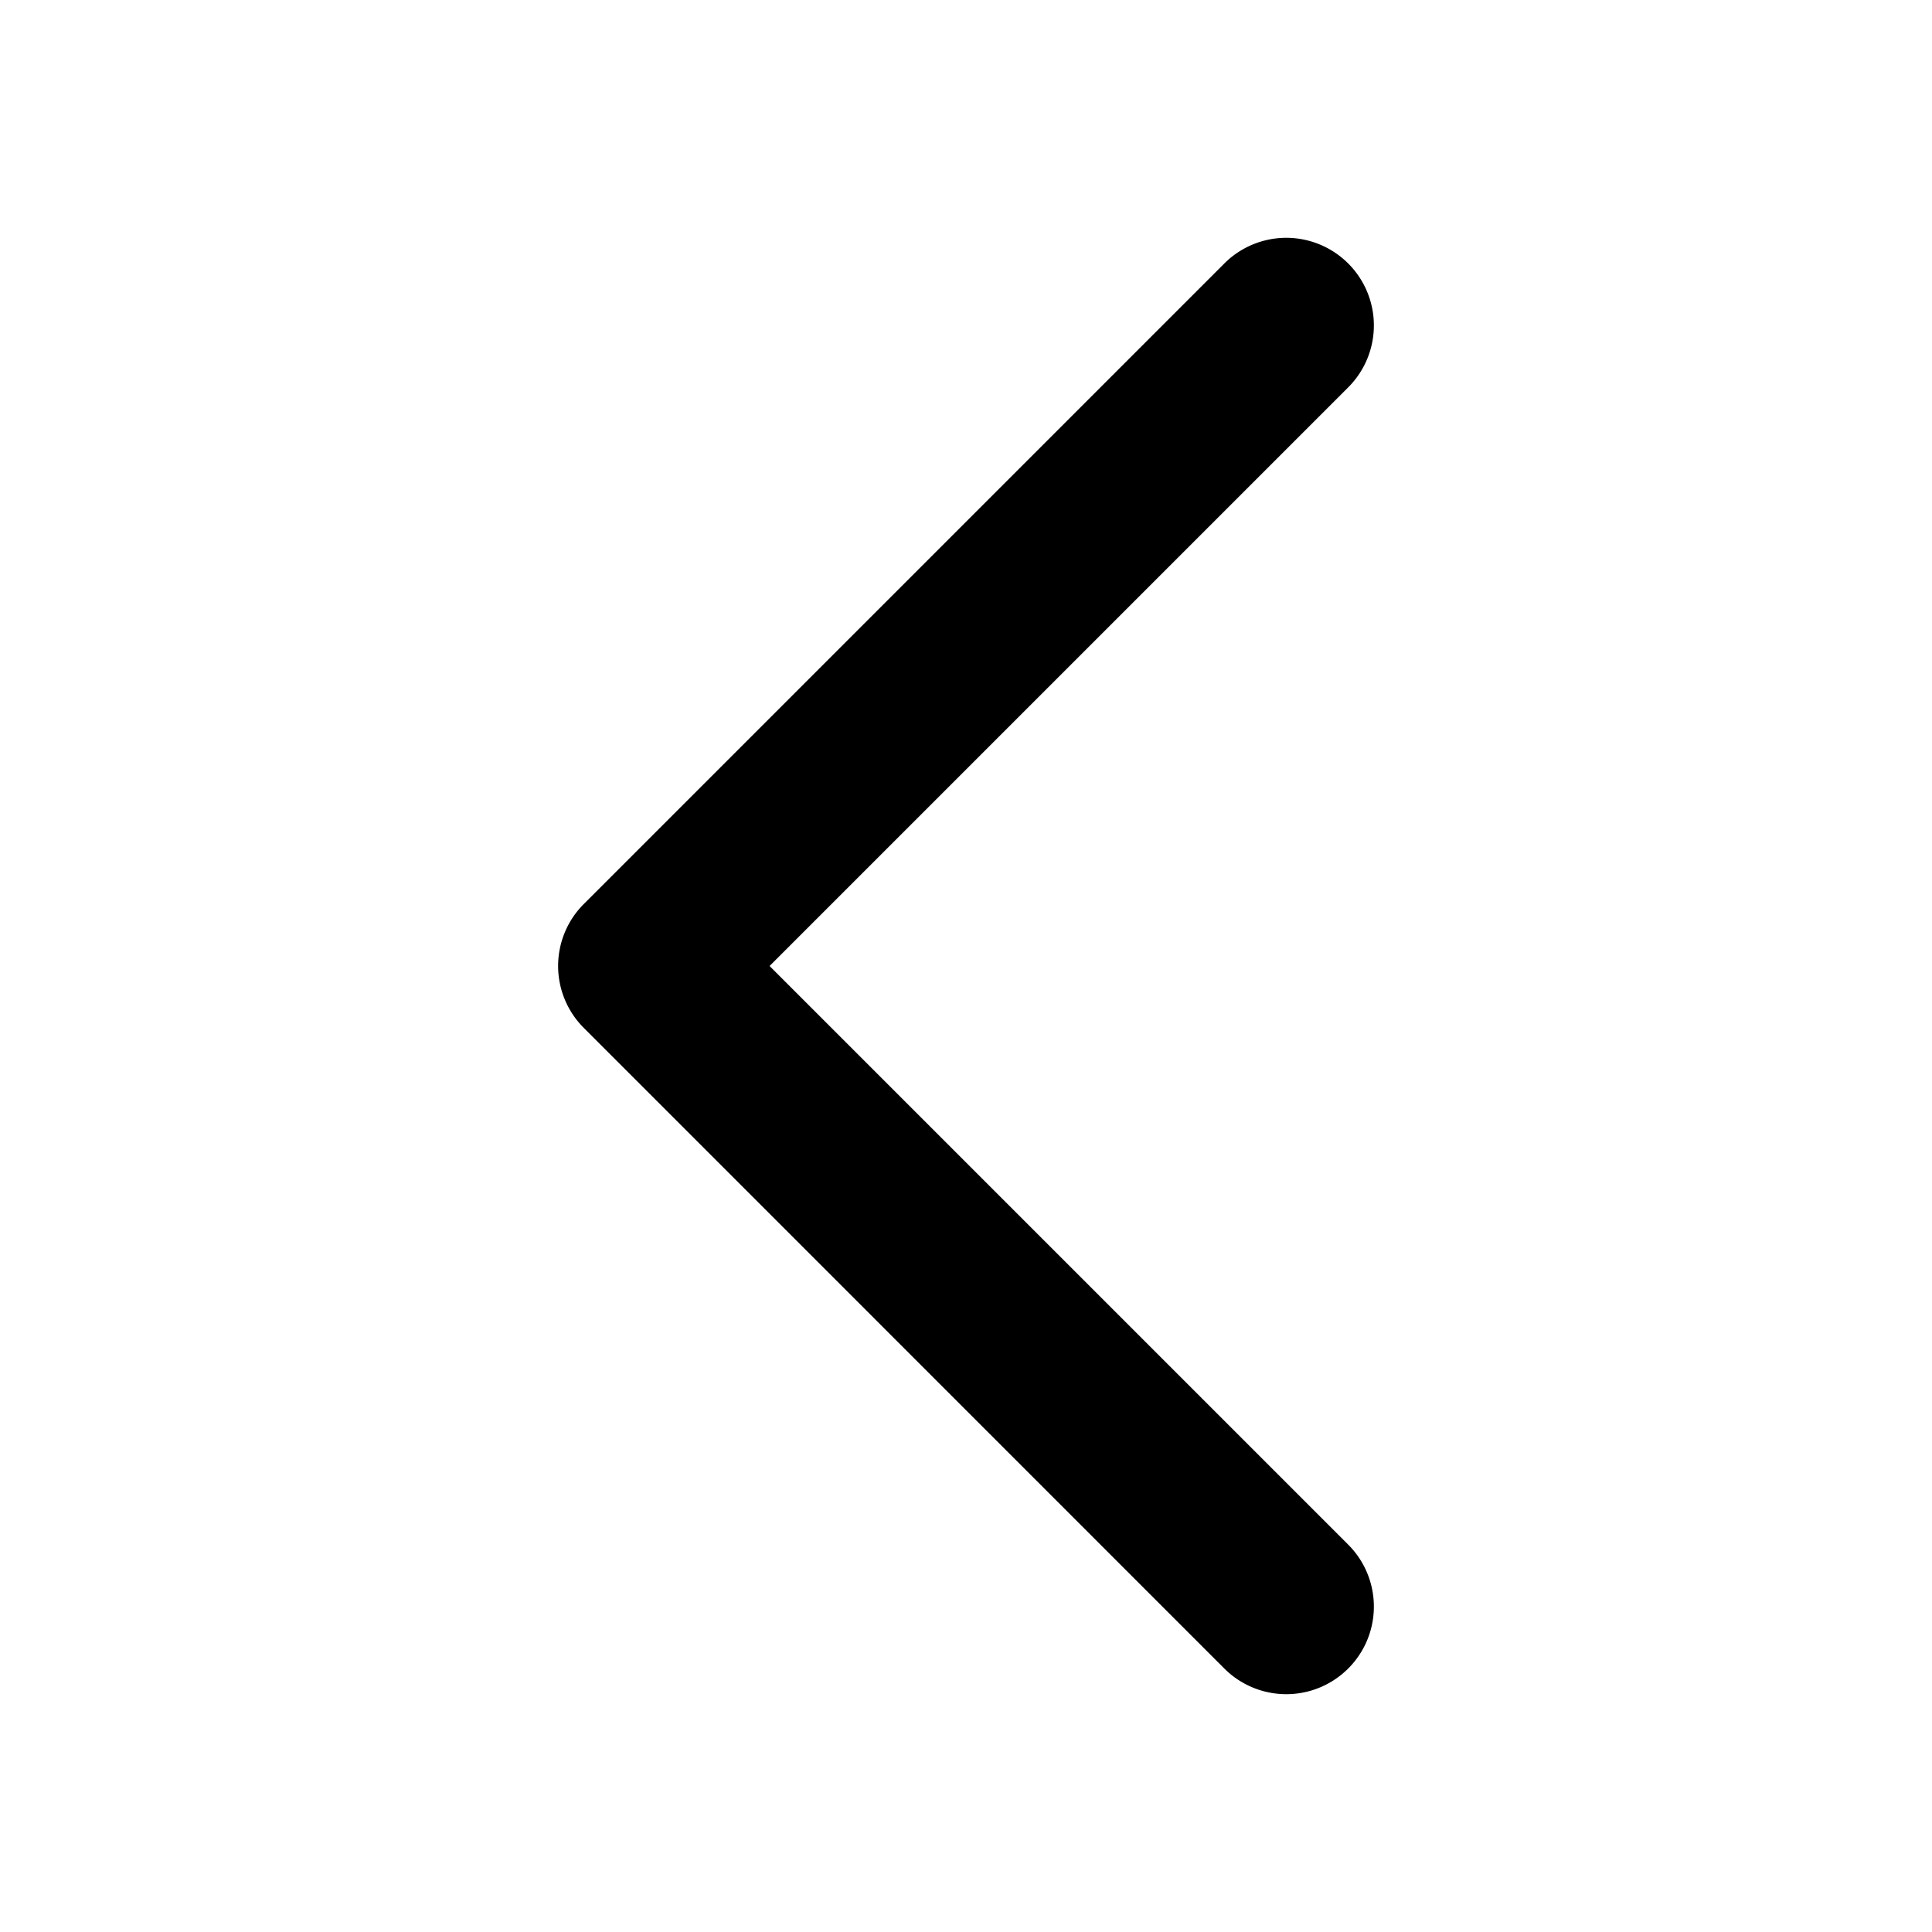 <svg id="Camada_1" data-name="Camada 1" xmlns="http://www.w3.org/2000/svg" viewBox="0 0 24 24"><title>tc-icons-arrow</title><path d="M9.56,12l7.188,7.188a1.088,1.088,0,0,1-1.539,1.539L7.252,12.769a1.088,1.088,0,0,1,0-1.539l7.957-7.957A1.088,1.088,0,0,1,16.748,4.812Z"/></svg>